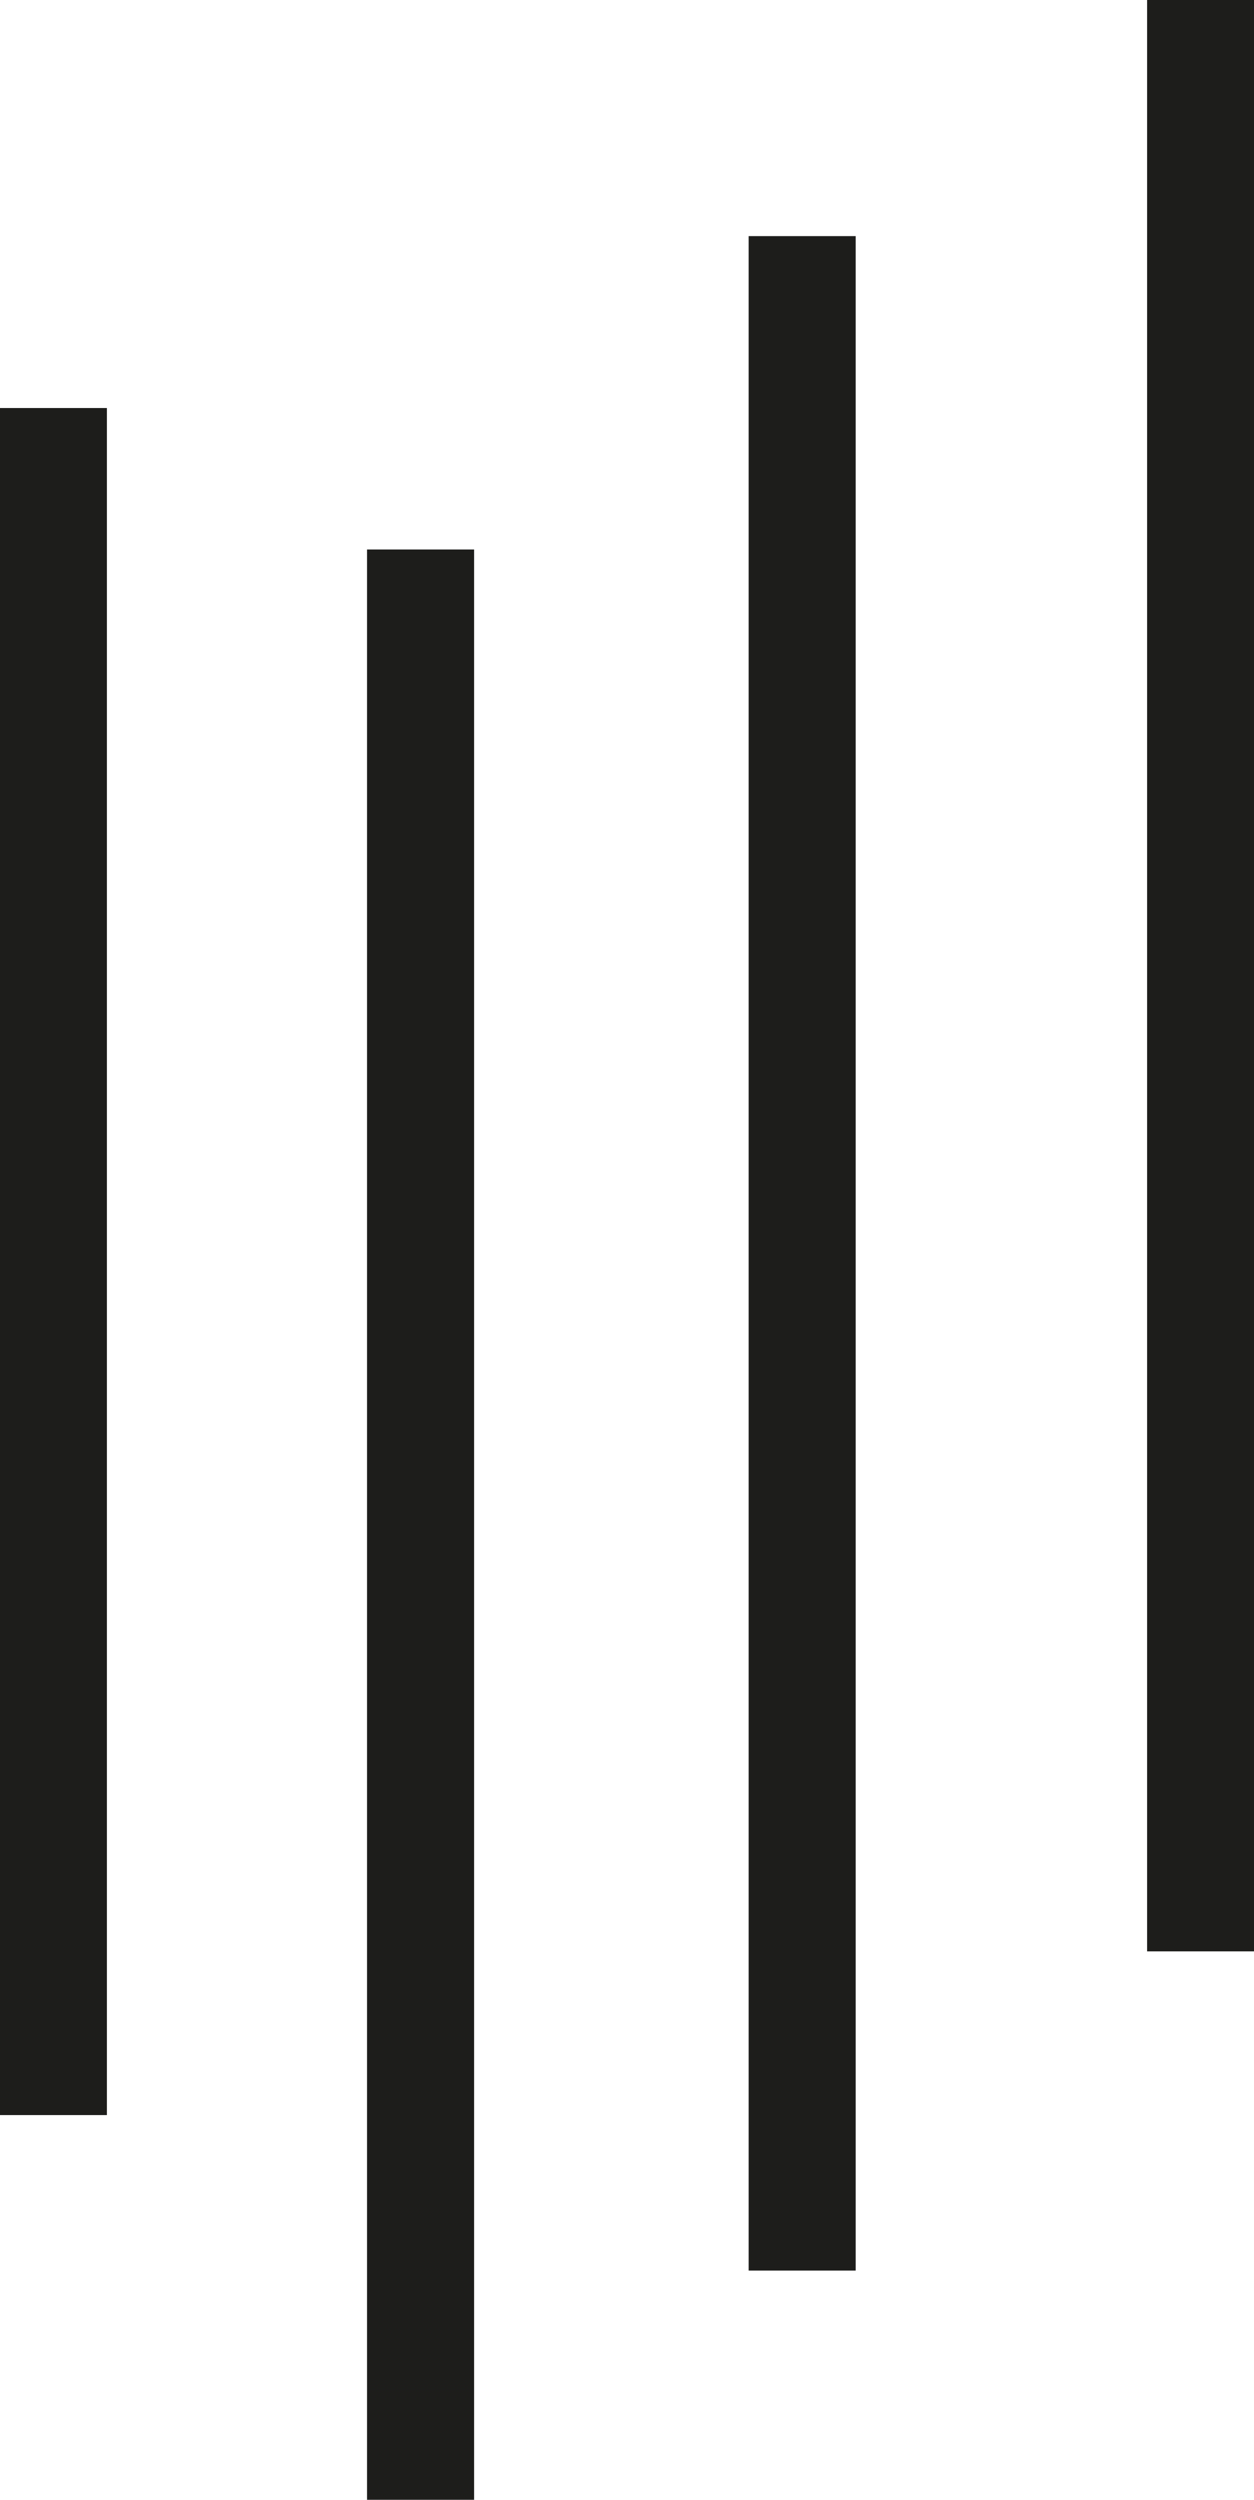 <?xml version="1.0" encoding="UTF-8"?>
<svg id="Layer_1" data-name="Layer 1" xmlns="http://www.w3.org/2000/svg" viewBox="0 0 219.11 436.52">
  <defs>
    <style>
      .cls-1 {
        fill: #1d1d1b;
      }
    </style>
  </defs>
  <rect class="cls-1" y="71.25" width="18.68" height="298.09"/>
  <rect class="cls-1" x="64.13" y="95.95" width="18.71" height="340.57"/>
  <rect class="cls-1" x="130.81" y="41.23" width="18.7" height="355.26"/>
  <rect class="cls-1" x="200.43" width="18.68" height="340.75"/>
</svg>